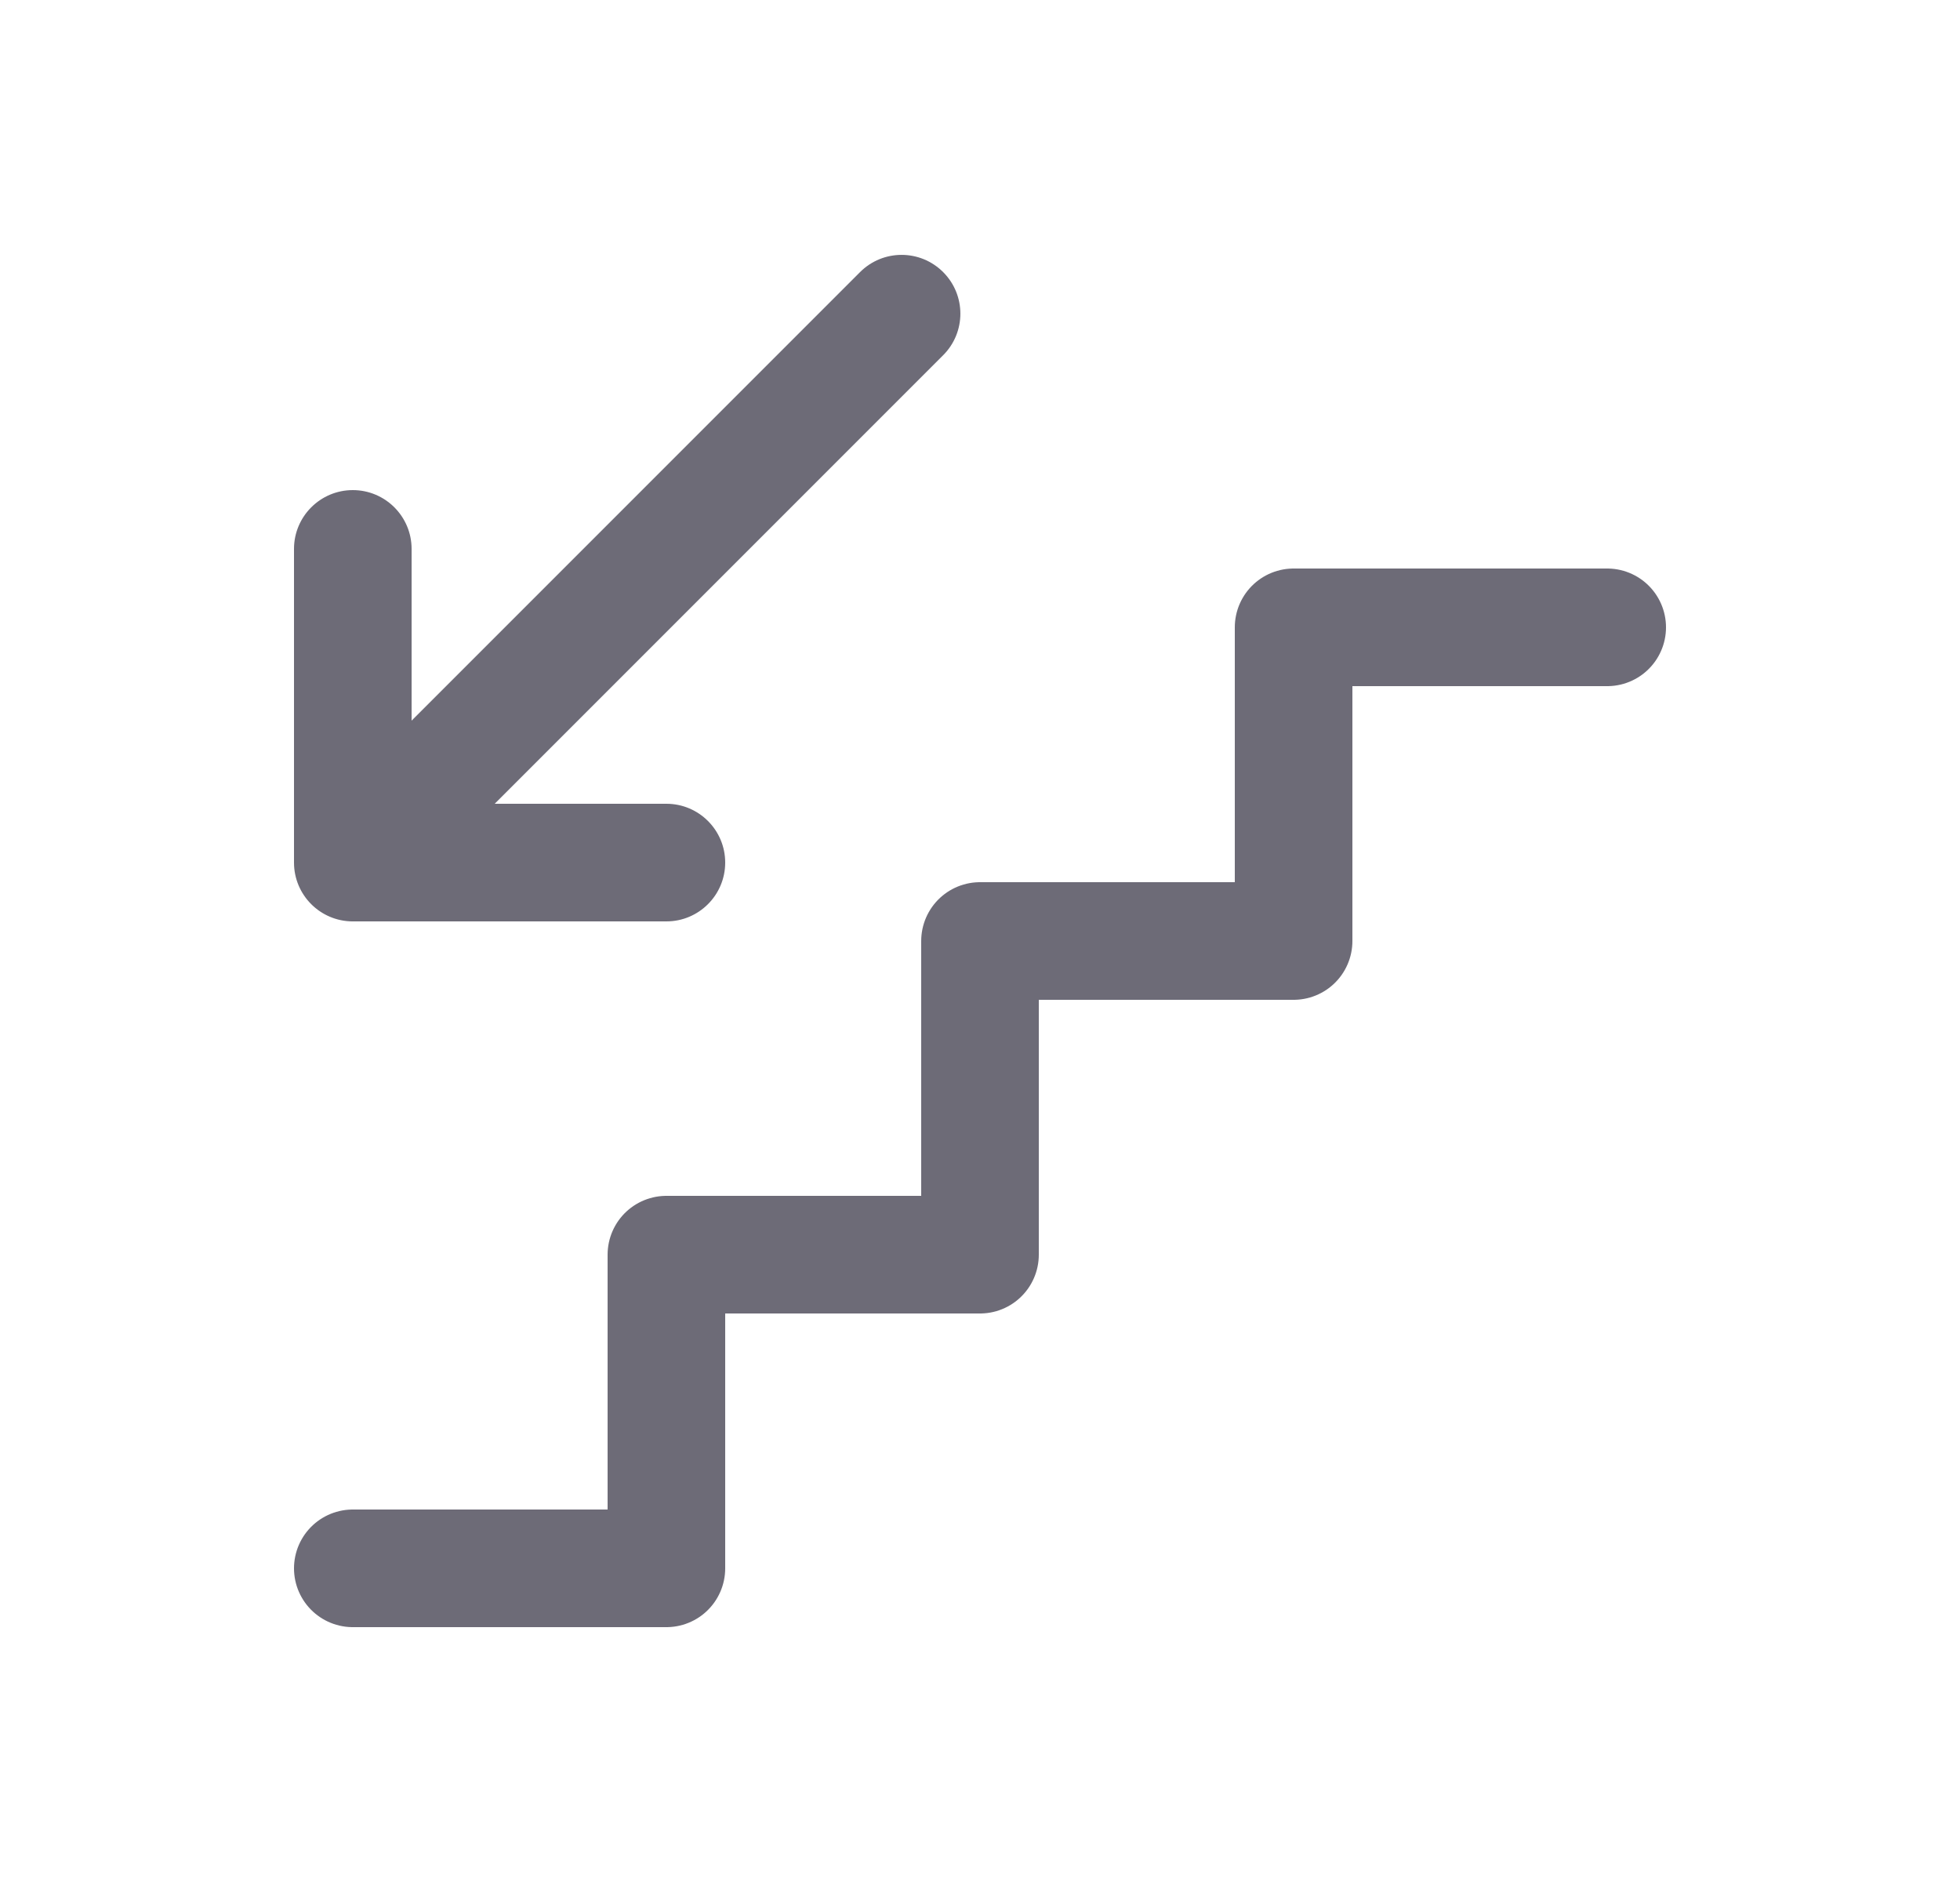 <svg width="25" height="24" viewBox="0 0 25 24" fill="none" xmlns="http://www.w3.org/2000/svg">
<path d="M4.5 20H8.5V16H12.5V12H16.5V8H20.5" stroke="#6D6B77" stroke-width="1.5" stroke-linecap="round" stroke-linejoin="round"/>
<path d="M12.03 4.53C12.323 4.237 12.323 3.763 12.03 3.47C11.737 3.177 11.263 3.177 10.97 3.47L12.03 4.53ZM4.5 11H3.75C3.75 11.303 3.933 11.577 4.213 11.693C4.493 11.809 4.816 11.745 5.03 11.53L4.5 11ZM5.25 7C5.25 6.586 4.914 6.25 4.5 6.25C4.086 6.25 3.75 6.586 3.75 7H5.25ZM8.5 11.75C8.914 11.75 9.25 11.414 9.25 11C9.25 10.586 8.914 10.25 8.5 10.25V11.75ZM4.5 10.25C4.086 10.25 3.75 10.586 3.75 11C3.75 11.414 4.086 11.75 4.5 11.75V10.25ZM10.97 3.47L3.97 10.47L5.03 11.53L12.03 4.53L10.97 3.47ZM5.25 11V7H3.75V11H5.25ZM8.5 10.25H4.5V11.75H8.5V10.25Z" fill="#6D6B77"/>
</svg>
